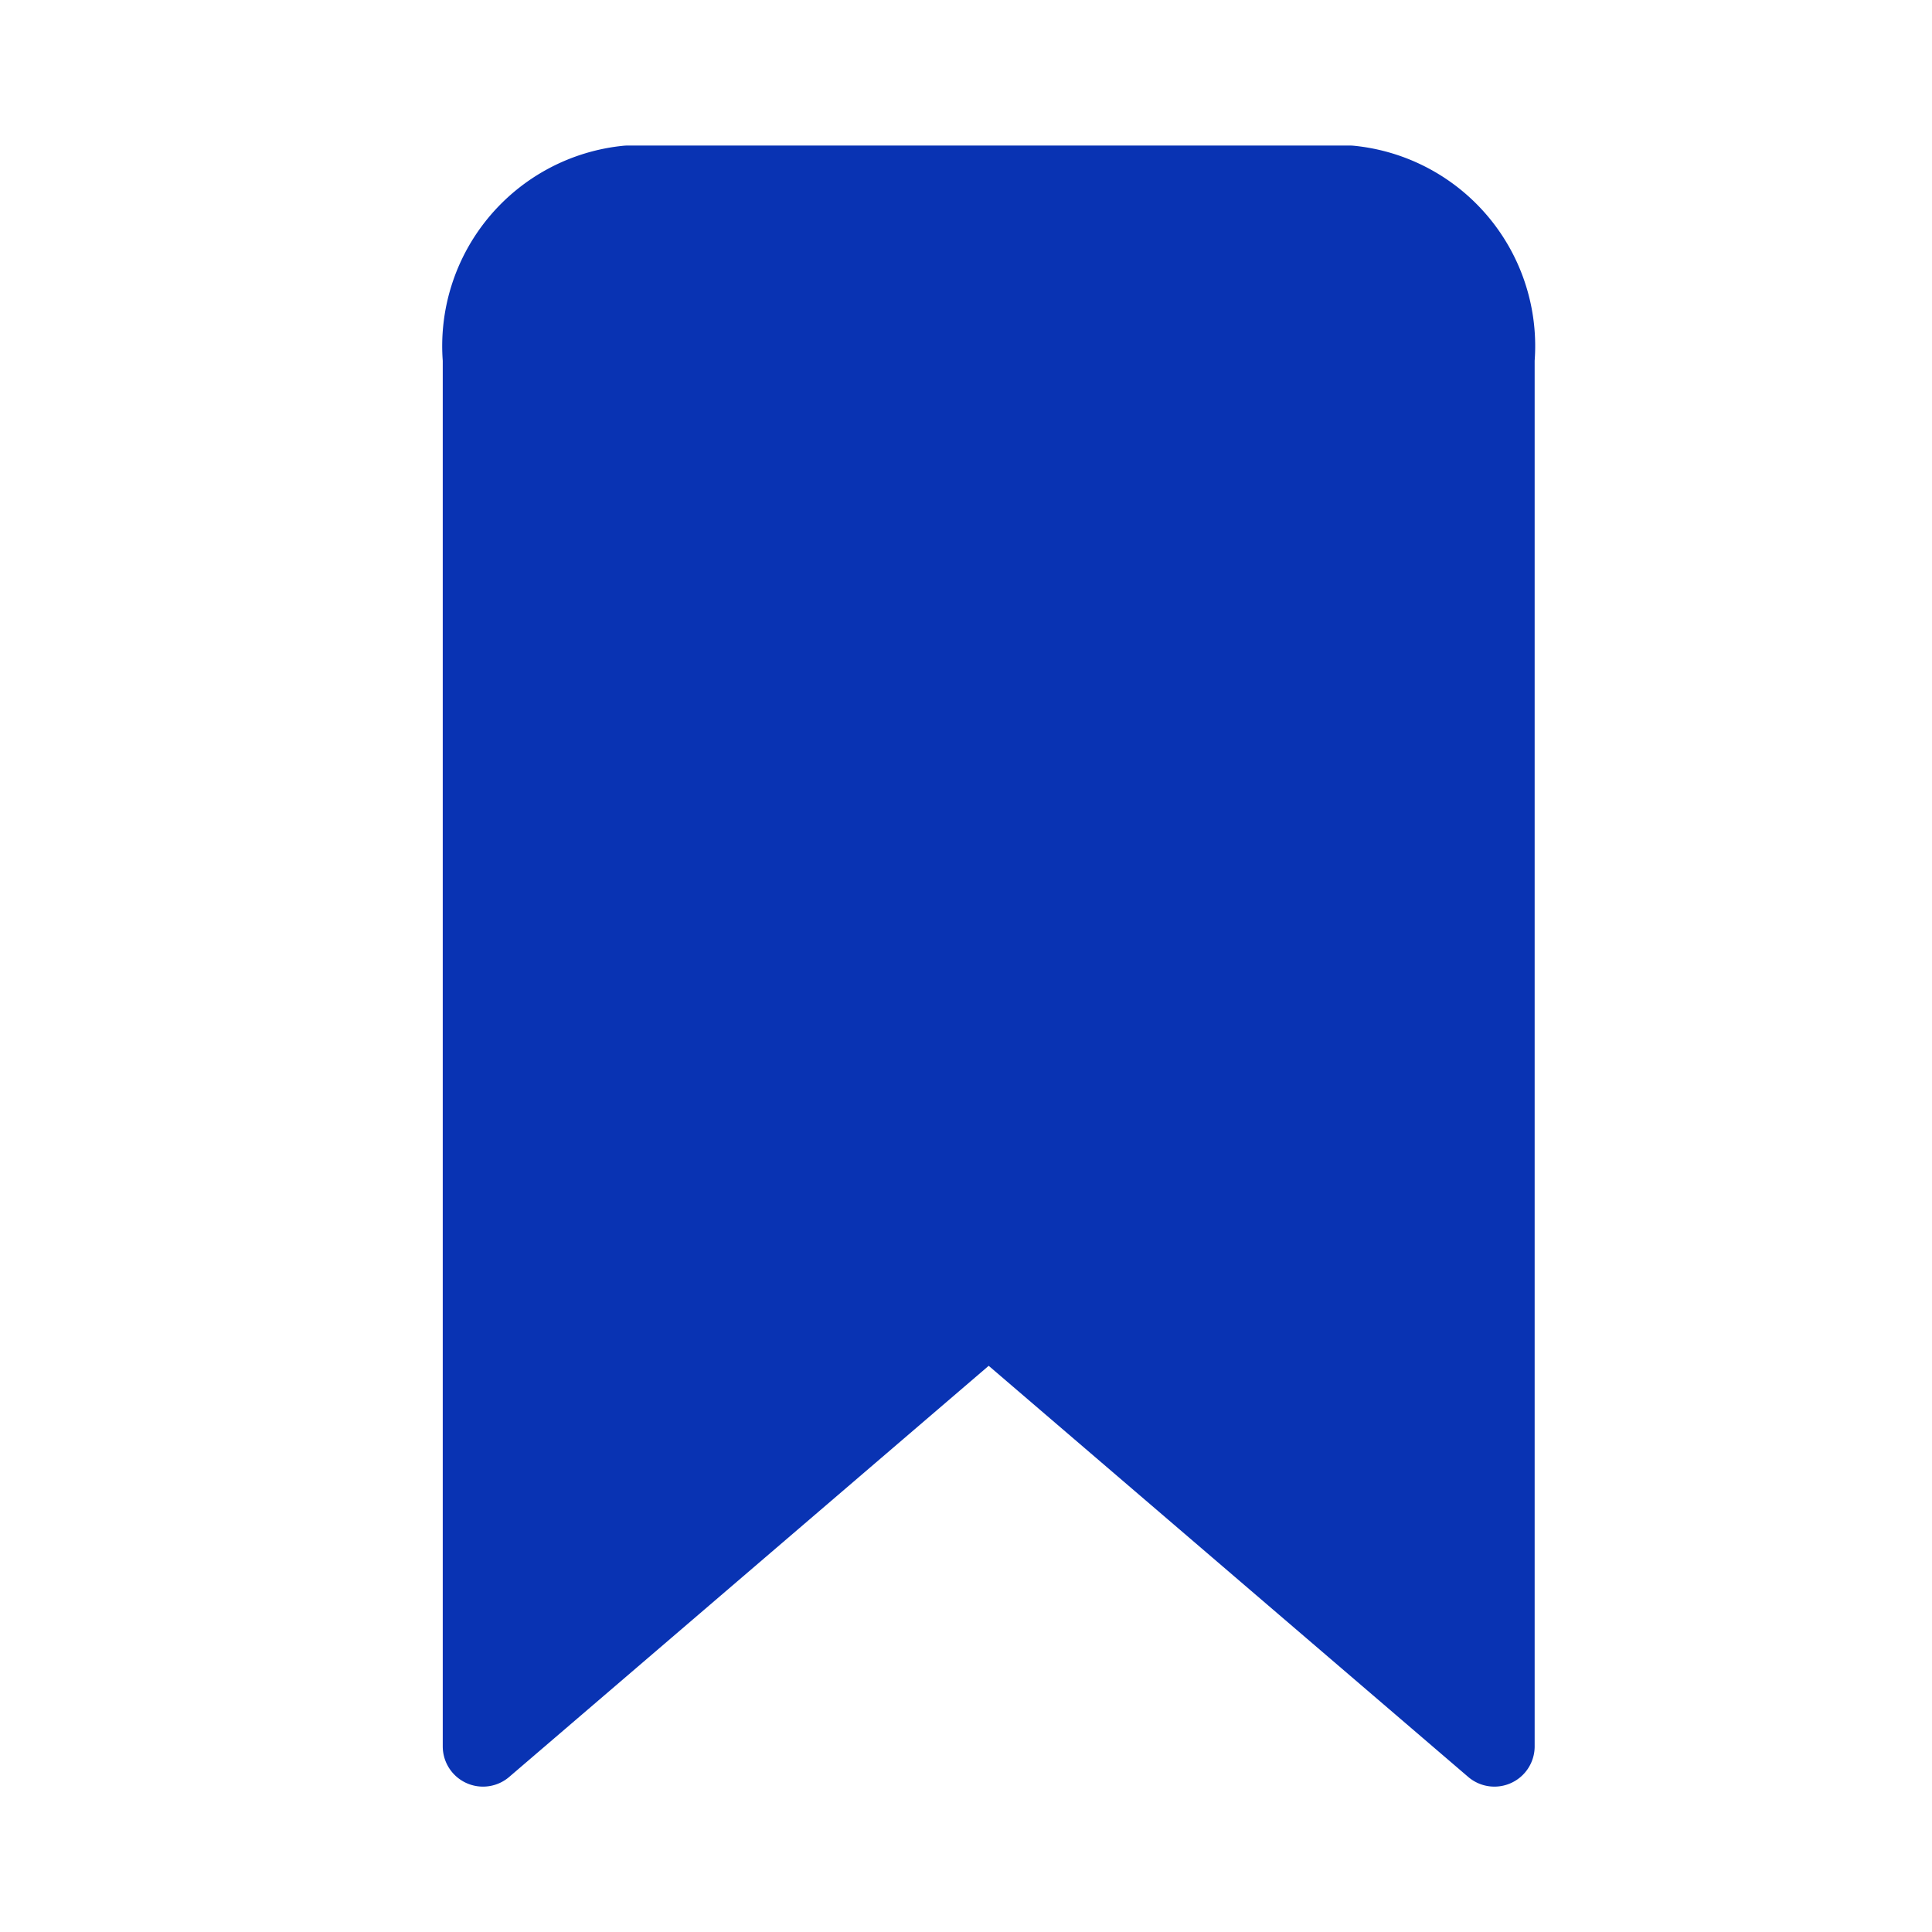 <svg xmlns="http://www.w3.org/2000/svg" width="24" height="24">
    <g data-name="그룹 3861">
        <path data-name="사각형 4760" style="fill:none" d="M0 0h24v24H0z"/>
        <path data-name="14182513331543239000" d="M17.564 22.386 11.282 17 5 22.386V5.154A2 2 0 0 1 6.795 3h8.974a2 2 0 0 1 1.795 2.154z" transform="translate(1 -.692)" style="fill:#0933b3;stroke:#0933b3;stroke-linecap:round;stroke-linejoin:round"/>
    </g>
</svg>
